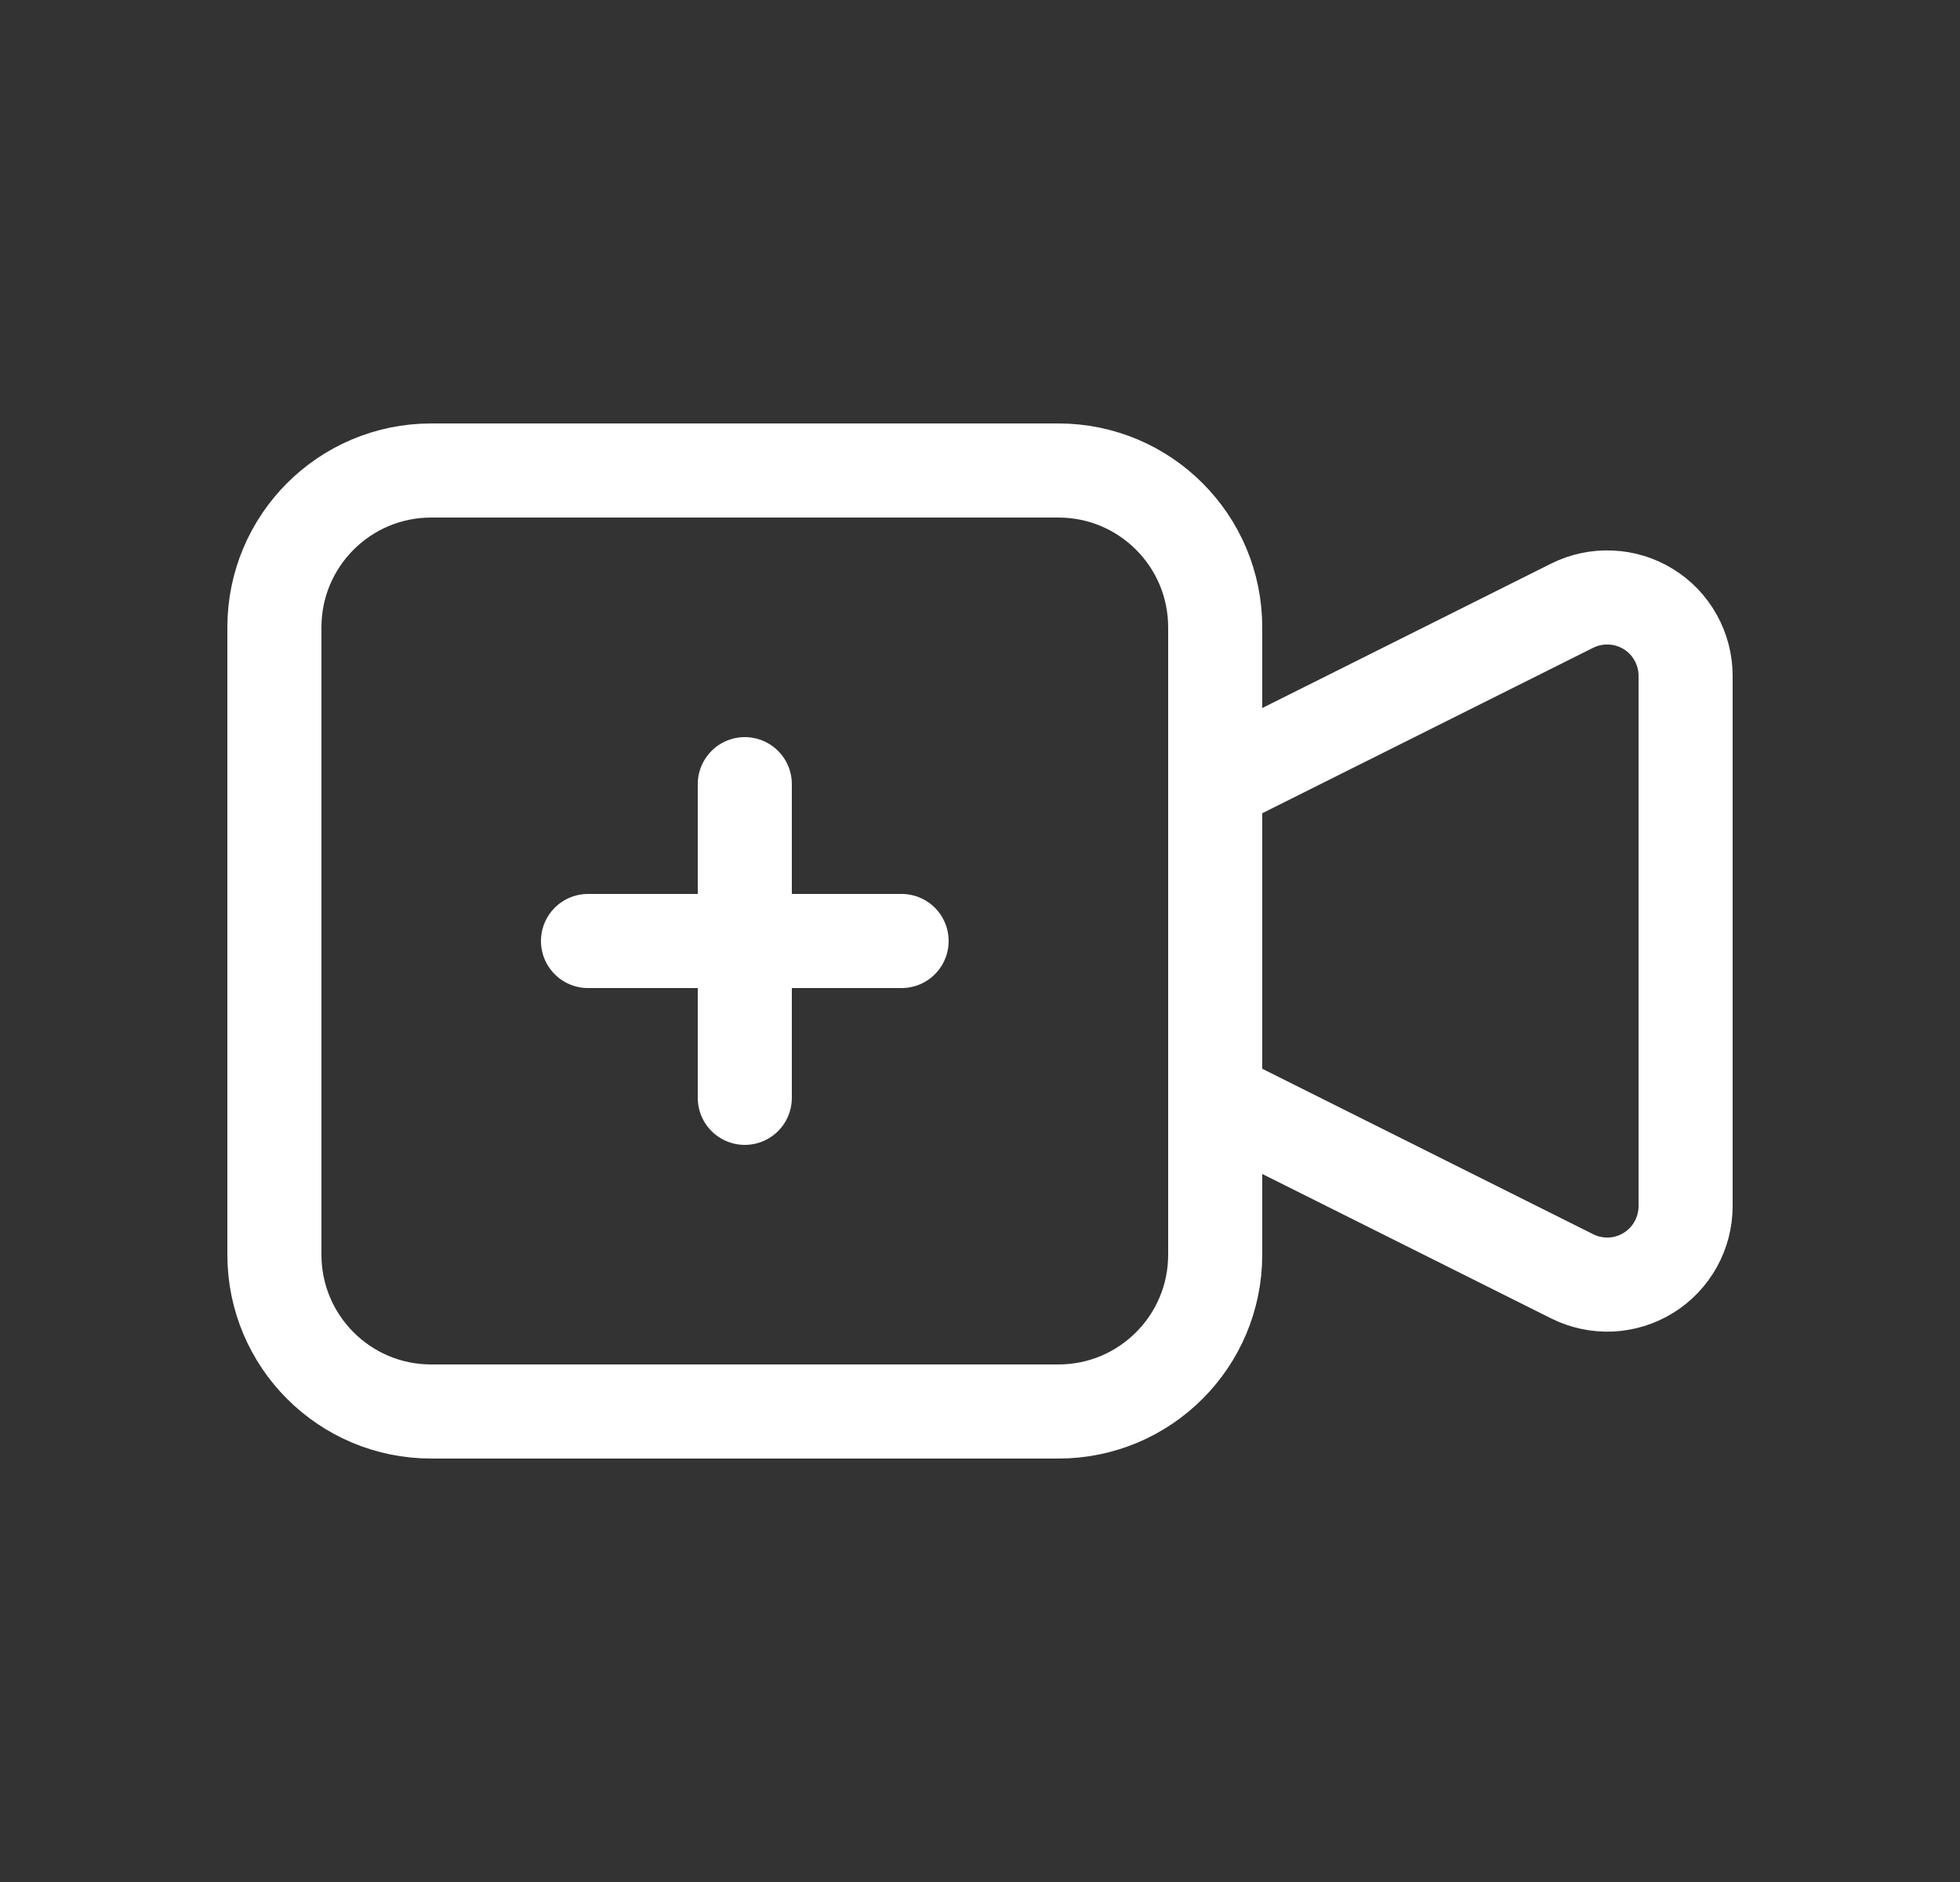 <svg width="25" height="24" viewBox="0 0 25 24" fill="none" xmlns="http://www.w3.org/2000/svg">
<rect x="0" y="0" width="25" height="24" fill="#333333" stroke="none"/>
<g clip-path="url(#clip0_21_76)">
<path d="M15.5 10L20.053 7.724C20.205 7.648 20.375 7.612 20.545 7.62C20.715 7.627 20.881 7.678 21.026 7.768C21.171 7.857 21.29 7.982 21.373 8.131C21.456 8.28 21.5 8.448 21.5 8.618V15.382C21.5 15.552 21.456 15.72 21.373 15.869C21.29 16.017 21.171 16.143 21.026 16.232C20.881 16.322 20.715 16.373 20.545 16.381C20.375 16.388 20.205 16.352 20.053 16.276L15.5 14V10Z" stroke="white" stroke-width="1.2" stroke-linecap="round" stroke-linejoin="round"/>
<path d="M13.5 6H5.5C4.395 6 3.5 6.895 3.5 8V16C3.5 17.105 4.395 18 5.5 18H13.5C14.605 18 15.5 17.105 15.5 16V8C15.5 6.895 14.605 6 13.5 6Z" stroke="white" stroke-width="1.2" stroke-linecap="round" stroke-linejoin="round"/>
<path d="M7.5 12H11.5" stroke="white" stroke-width="1.2" stroke-linecap="round" stroke-linejoin="round"/>
<path d="M9.5 10V14" stroke="white" stroke-width="1.2" stroke-linecap="round" stroke-linejoin="round"/>
</g>
<defs>
<clipPath id="clip0_21_76">
<rect width="24" height="24" fill="white" transform="translate(0.5)"/>
</clipPath>
</defs>
</svg>

